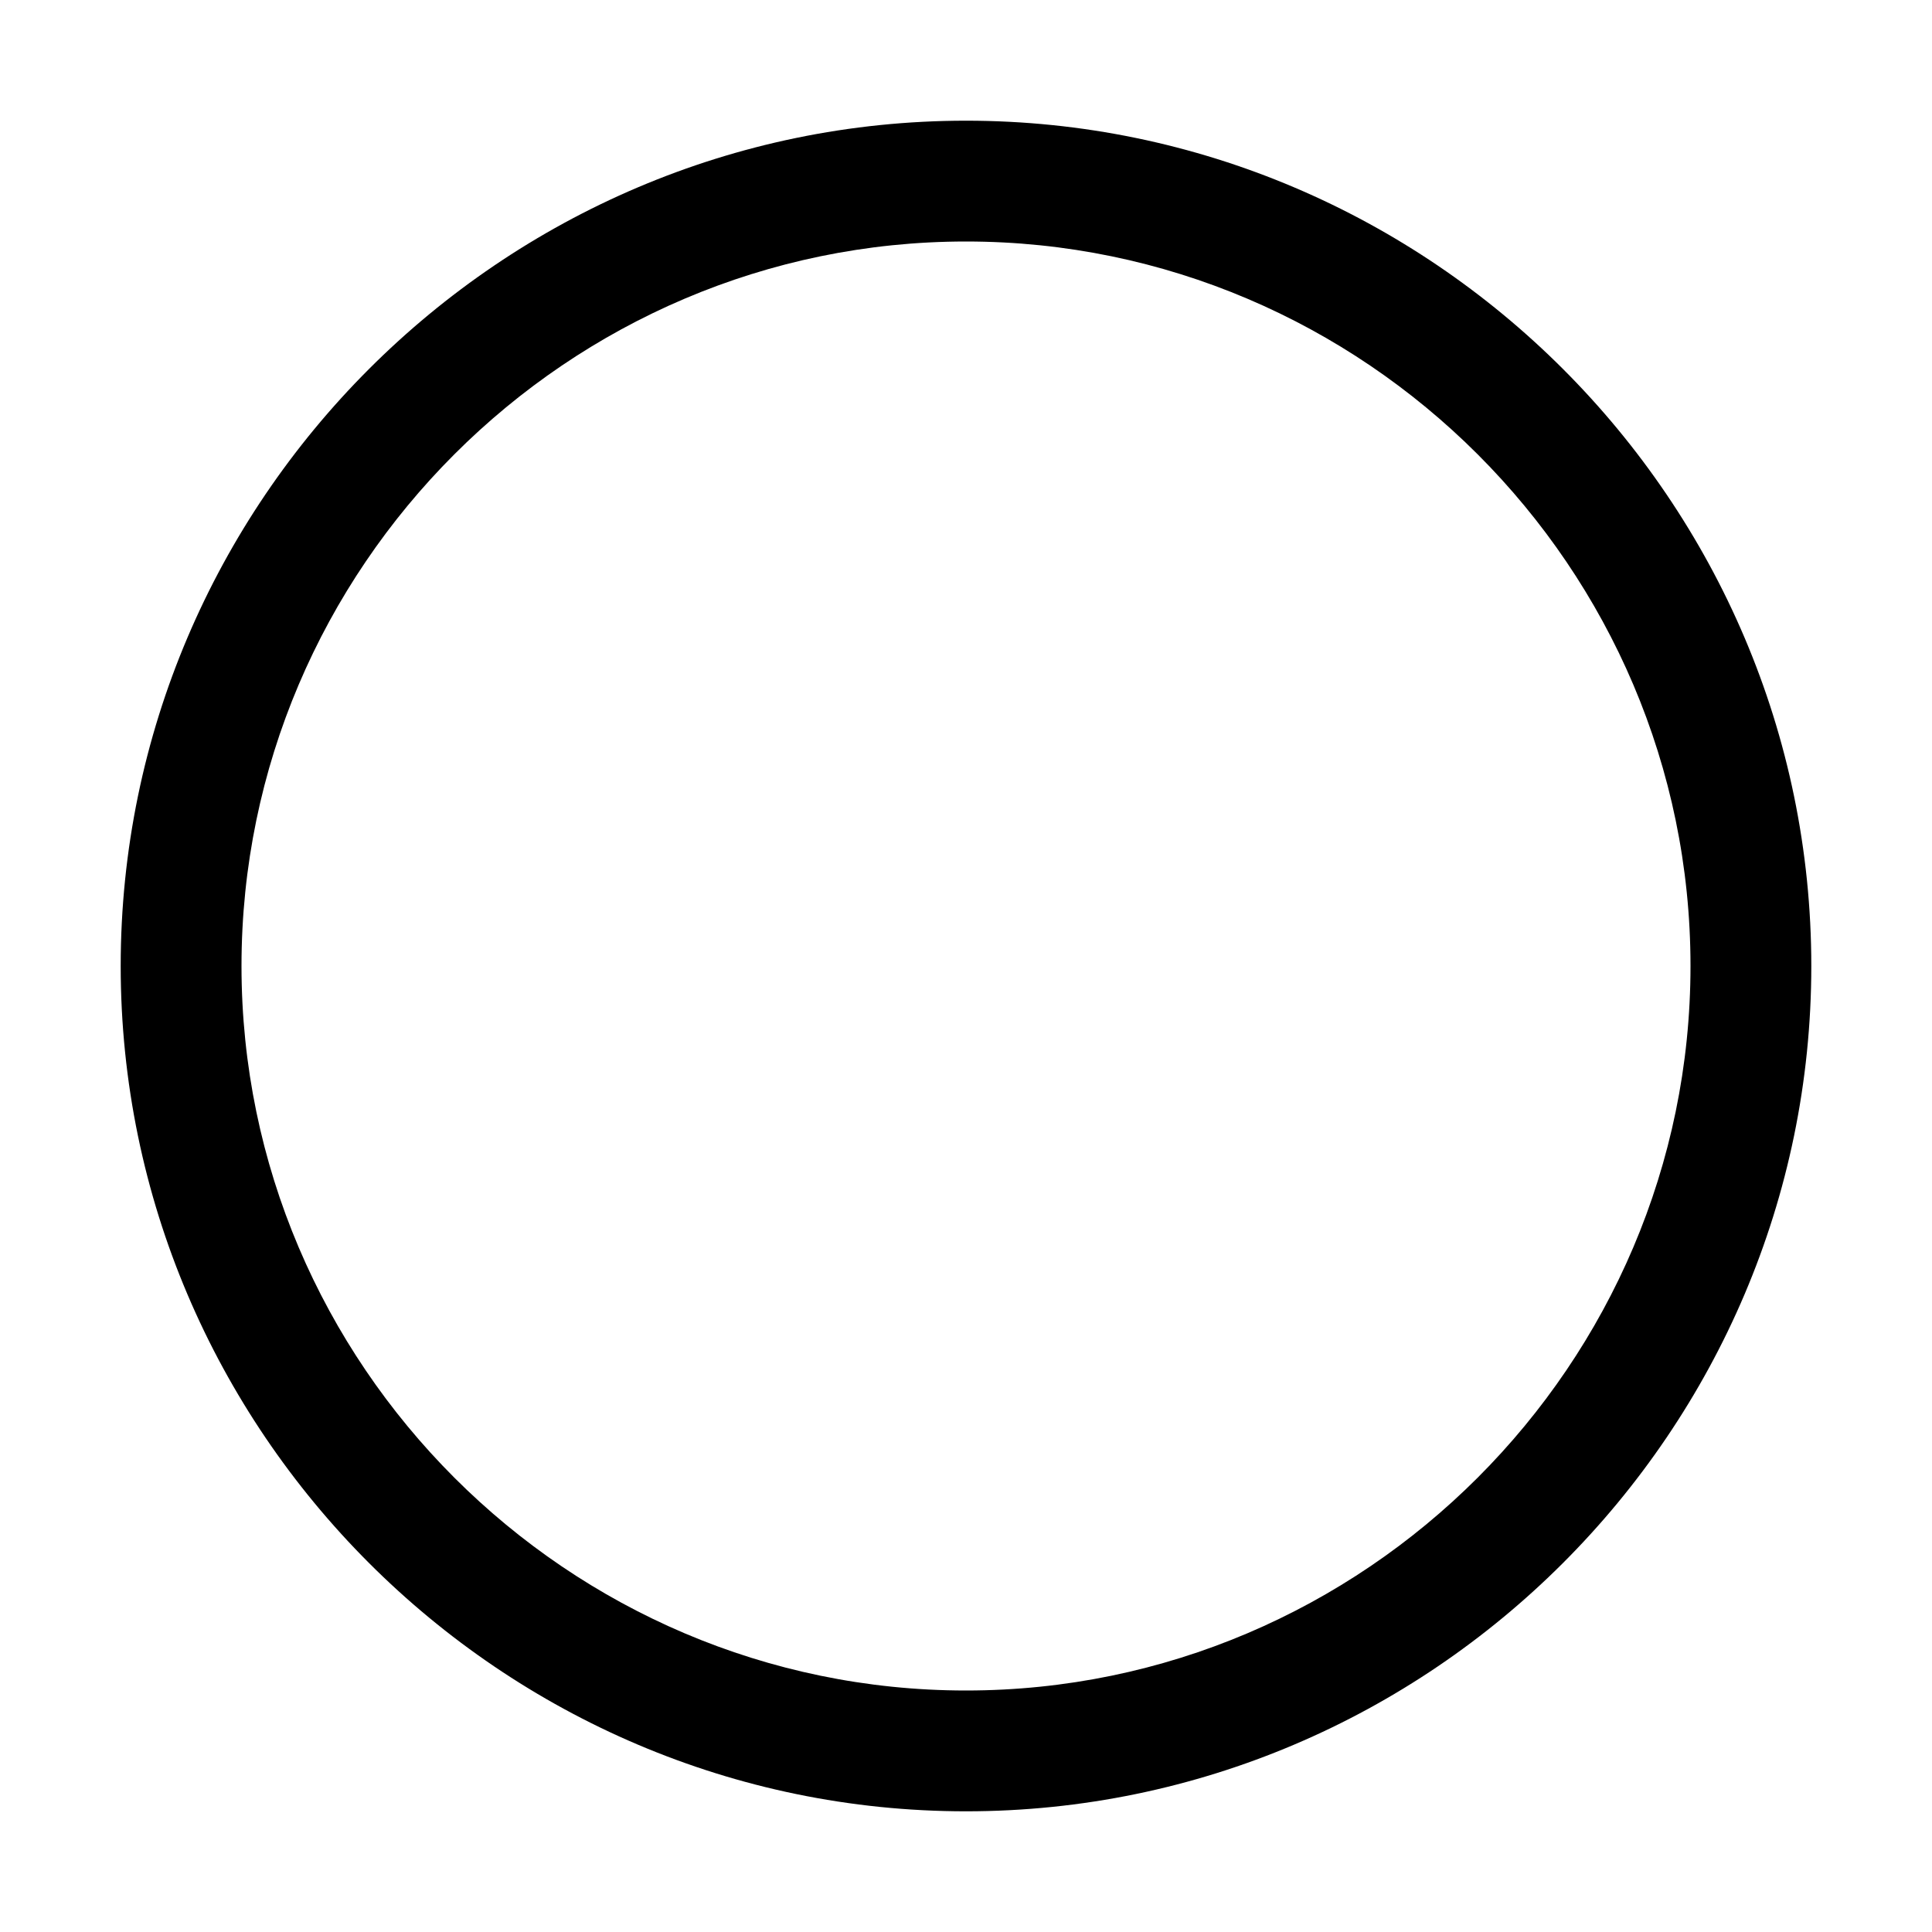 <svg xmlns="http://www.w3.org/2000/svg" width="17" height="17" viewBox="0 0 17 17">
  <defs>
    <filter id="ti-circle__outlined--17-future-a">
      <feColorMatrix in="SourceGraphic" values="0 0 0 0 0.086 0 0 0 0 0.086 0 0 0 0 0.086 0 0 0 1 0"/>
    </filter>
  </defs>
  <g fill="none" fill-rule="evenodd" filter="url(#ti-circle__outlined--17-future-a)">
    <path fill="#000" fill-rule="nonzero" d="M8.5,1.062 C4.409,1.062 1.062,4.409 1.062,8.5 C1.062,12.591 4.409,15.938 8.5,15.938 C12.591,15.938 15.938,12.591 15.938,8.5 C15.938,4.409 12.591,1.062 8.5,1.062 Z M8.5,14.875 C4.994,14.875 2.125,12.006 2.125,8.5 C2.125,4.994 4.994,2.125 8.5,2.125 C12.006,2.125 14.875,4.994 14.875,8.5 C14.875,12.006 12.006,14.875 8.5,14.875 Z"/>
    <rect width="17" height="17"/>
  </g>
</svg>
